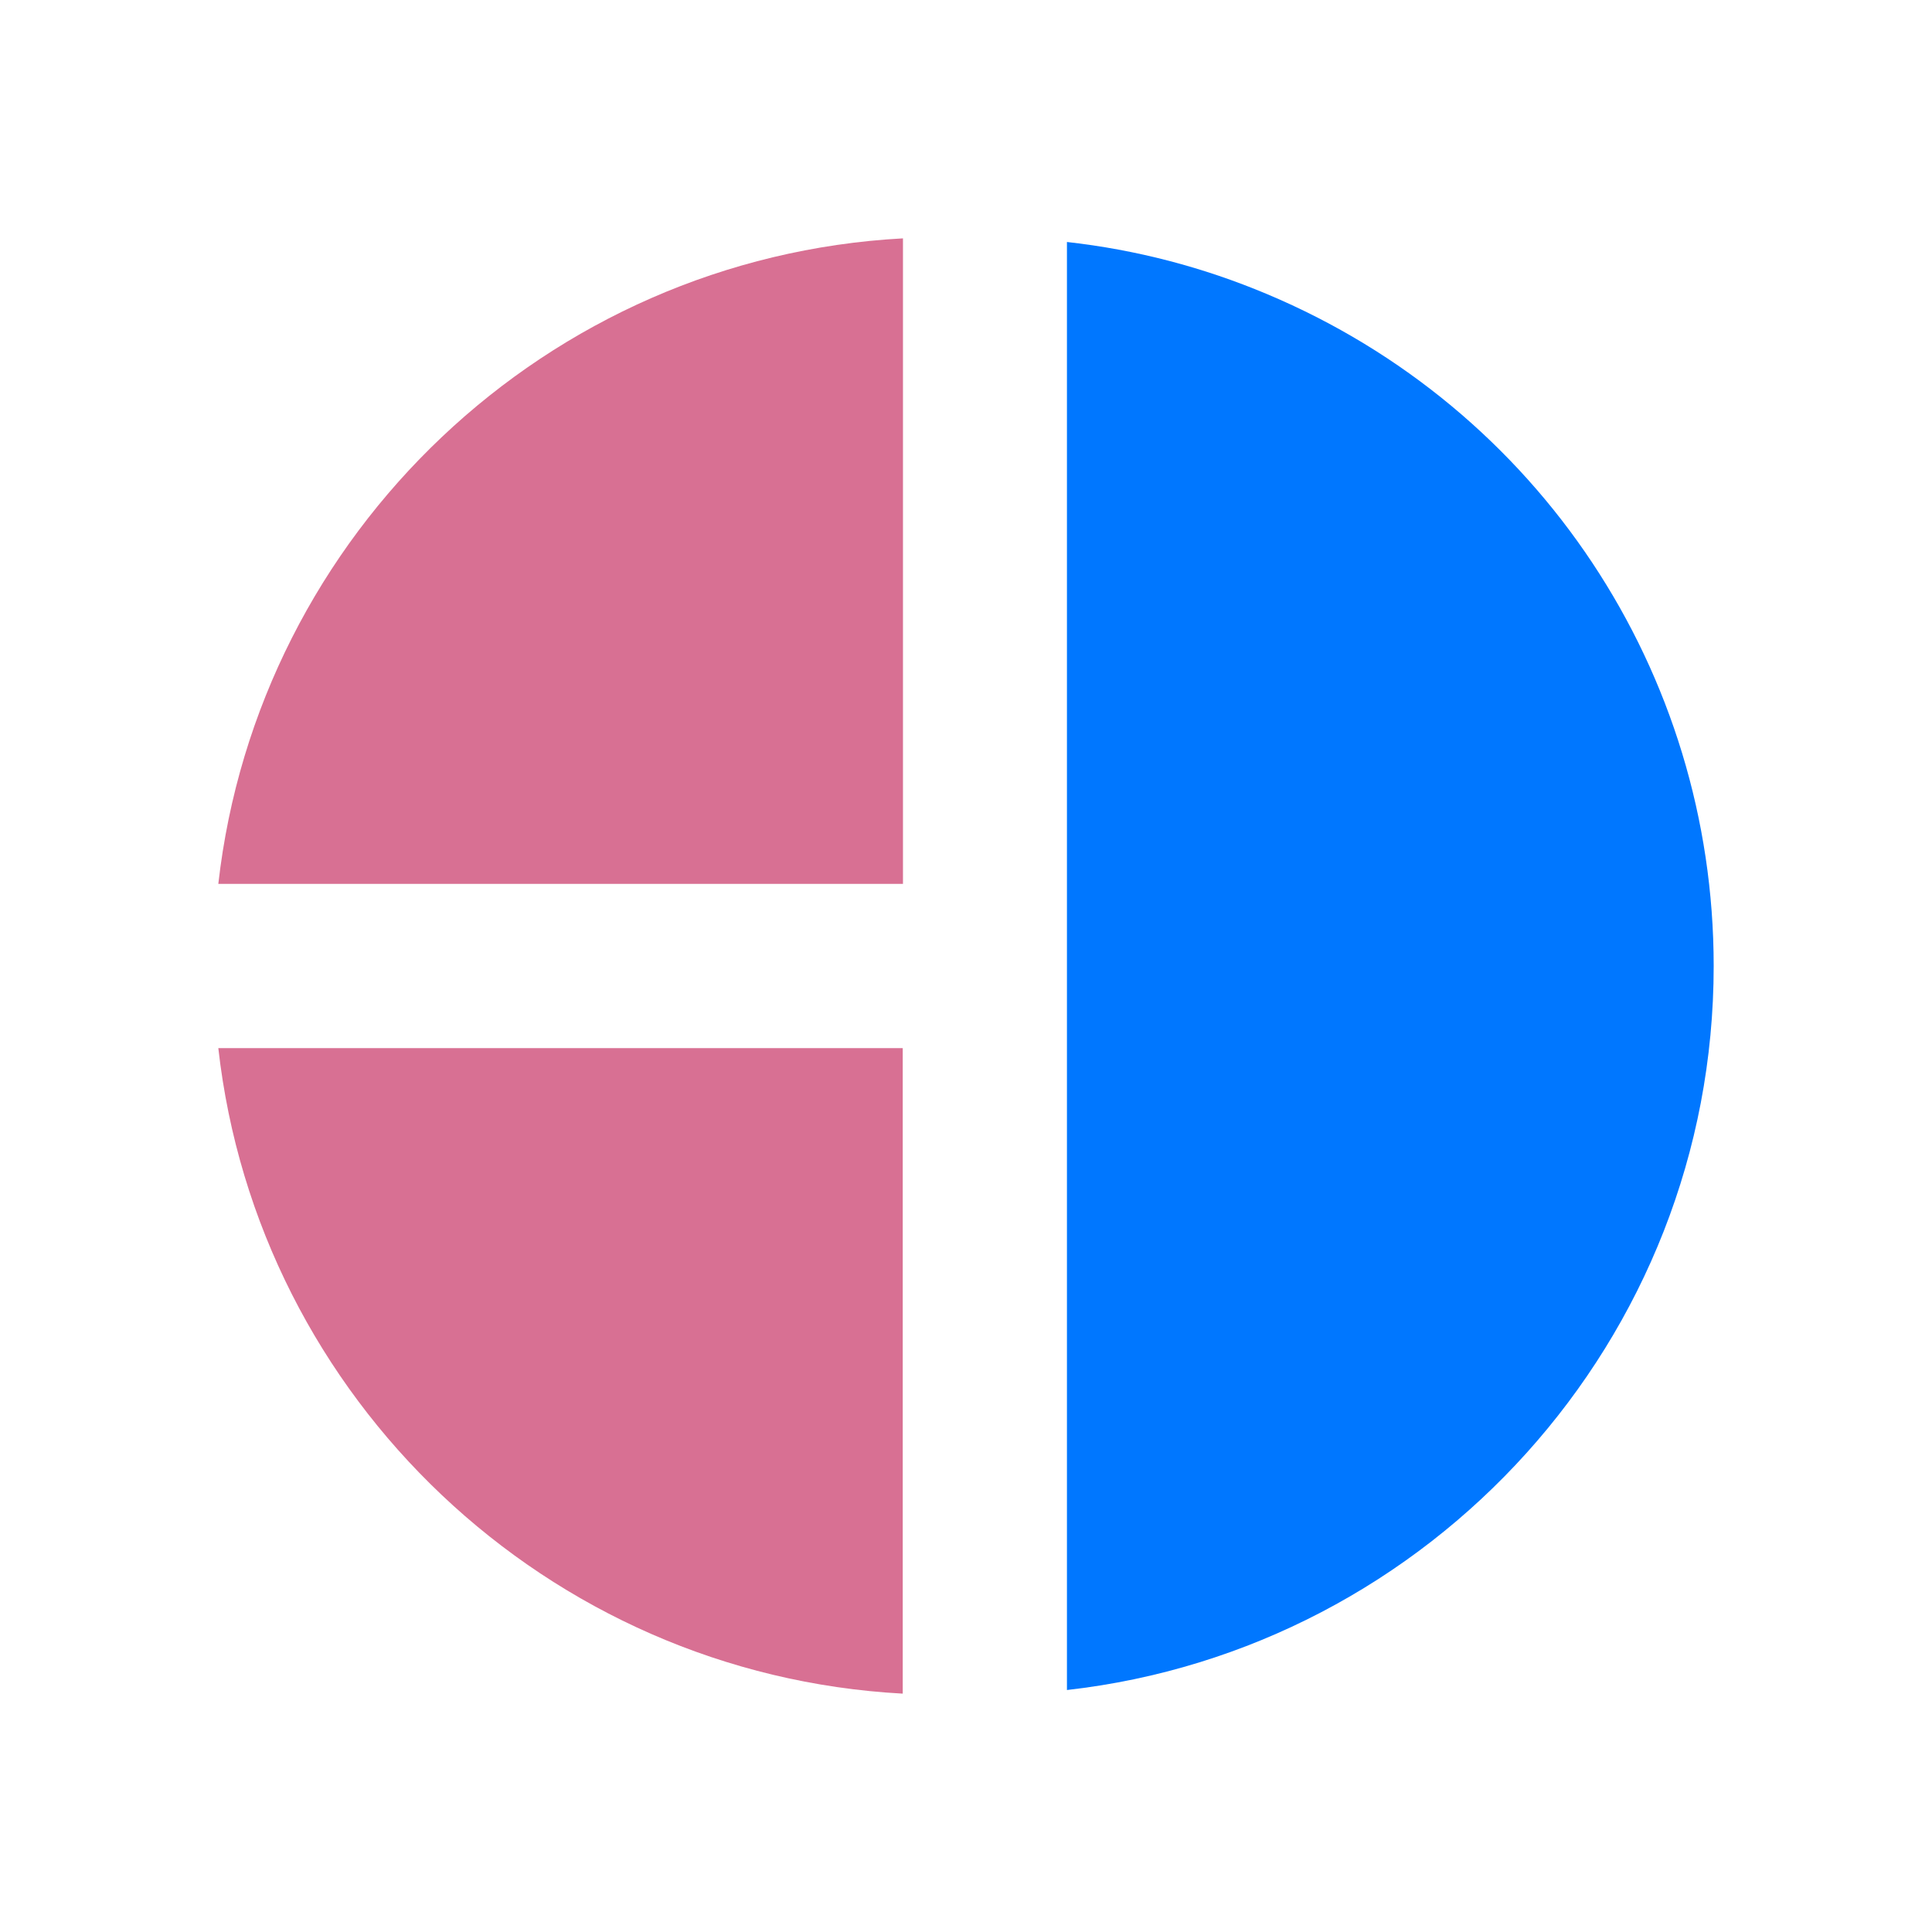 <?xml version="1.0" encoding="utf-8"?>
<!-- Generator: Adobe Illustrator 21.0.0, SVG Export Plug-In . SVG Version: 6.00 Build 0)  -->
<svg version="1.1" id="Camada_1" xmlns="http://www.w3.org/2000/svg" xmlns:xlink="http://www.w3.org/1999/xlink" x="0px" y="0px"
	 viewBox="0 0 800 800" style="enable-background:new 0 0 800 800;" xml:space="preserve">
<style type="text/css">
	.st0{fill:#D87093;}
	.st1{fill:#0077FF;}
</style>
<g>
	<path class="st0" d="M90.4,434c16.3,145.1,136,259.3,283.4,267.3V434H90.4z"/>
	<path class="st1" d="M524.7,121.8c-26.6-11.2-54.3-18.4-82.9-21.6v599.6C592.3,682.8,709.6,554.9,709.6,400
		C709.6,278.2,637,169,524.7,121.8z"/>
	<path class="st0" d="M373.9,366V98.7C226.4,106.7,106.8,220.9,90.4,366H373.9z"/>
</g>
</svg>

